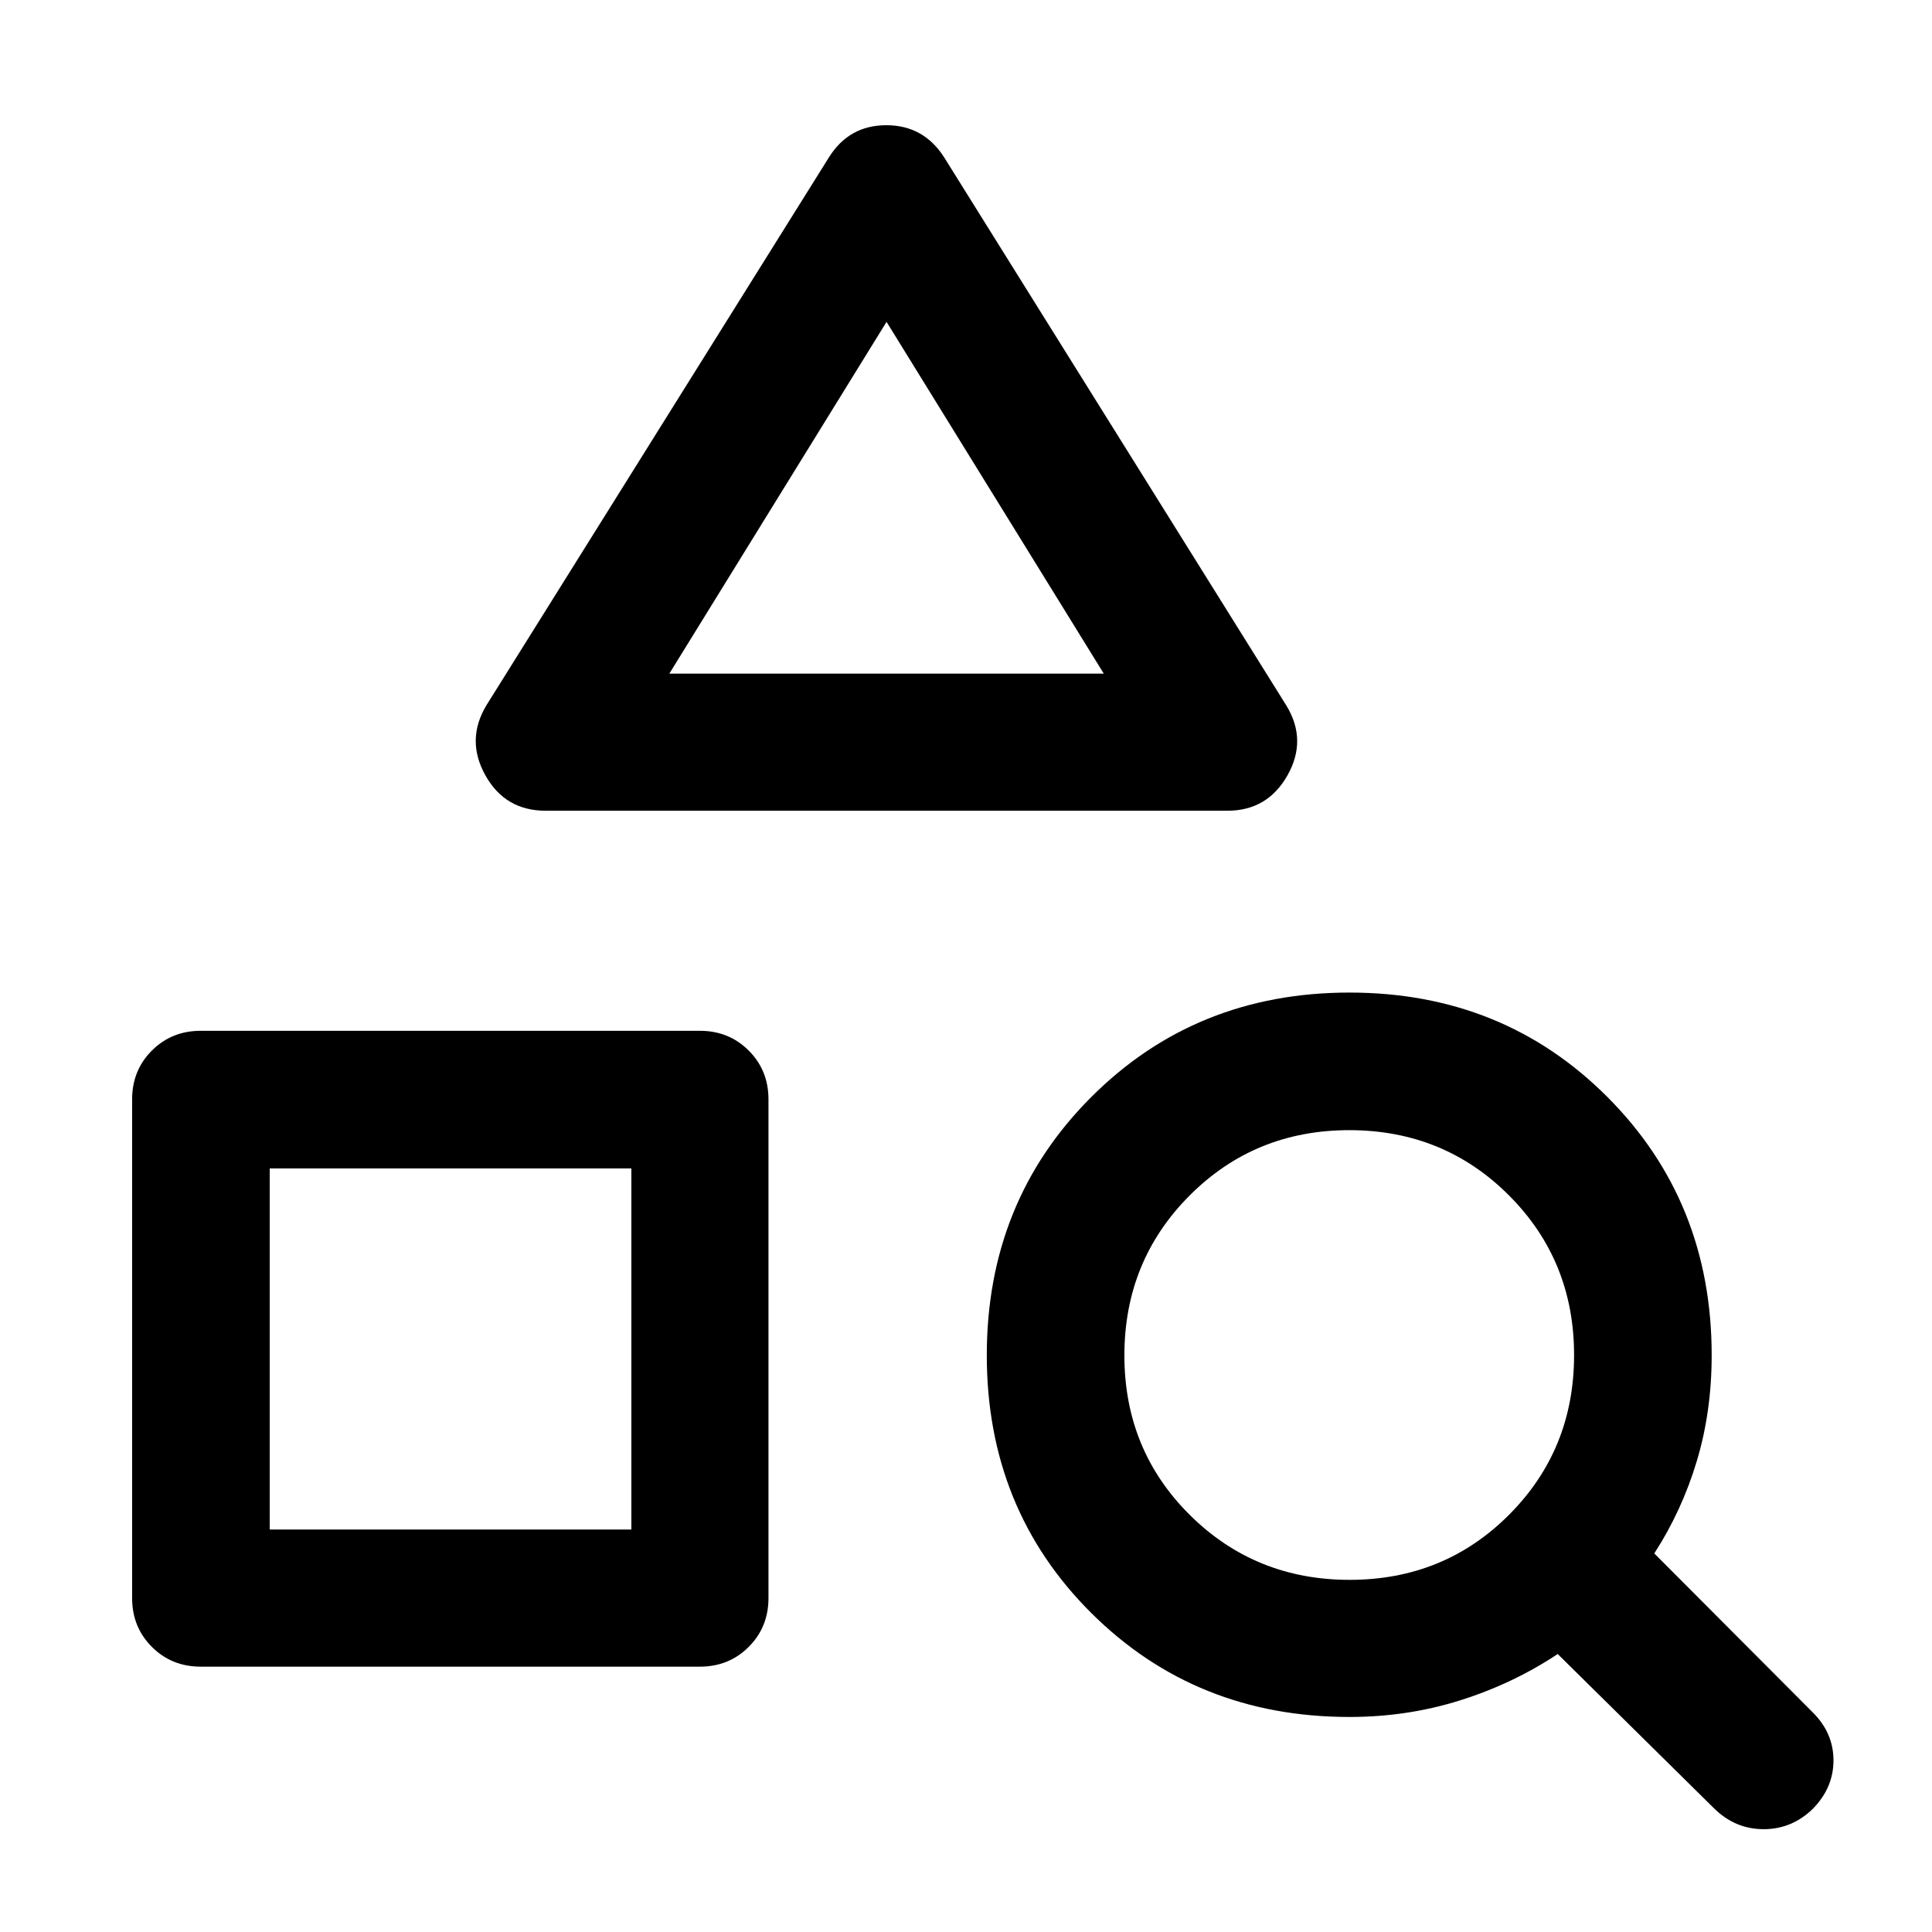 <svg xmlns="http://www.w3.org/2000/svg" width="48" height="48" viewBox="0 -960 960 960"><path d="M99.72-131.85q-14.43 0-24.25-9.82t-9.82-24.24v-247.83q0-14.42 9.82-24.24 9.82-9.82 24.25-9.82h248.06q14.43 0 24.25 9.82t9.82 24.24v247.83q0 14.42-9.82 24.24-9.82 9.82-24.25 9.82H99.72Zm34.3-68.13h179.7v-179.45h-179.7v179.45Zm475.85-357.17h-338.7q-20.13 0-29.95-17.53-9.83-17.54.37-34.69l170.34-272.5q9.99-15.91 28.48-15.91 18.5 0 28.7 15.91l170.11 272.5q10.43 17.15.49 34.69-9.95 17.53-29.84 17.53Zm-277.28-68.13h215.87L440.52-800.07 332.59-625.28Zm519.28 564-77.85-76.85q-22.24 14.76-48.47 23.02t-55.01 8.26q-76.39 0-128.3-51.67-51.91-51.68-51.91-128.07 0-76.39 51.91-128.3 51.91-51.91 128.3-51.91 76.39 0 128.19 51.91 51.79 51.91 51.79 128.3 0 28-7.4 52.62-7.4 24.62-21.12 45.86l78.85 79.09q10.19 10.19 10.19 23.75 0 13.55-10.19 23.99-10.44 10.19-24.49 10.19-14.06 0-24.49-10.19Zm-181.24-113.7q46.96 0 79.24-32.37 32.28-32.36 32.28-79.32 0-46.96-32.36-79.36-32.37-32.4-79.33-32.4t-79.36 32.48q-32.4 32.49-32.4 79.45t32.48 79.24q32.49 32.28 79.45 32.28ZM313.72-379.43Zm126.8-245.85Z"/></svg>